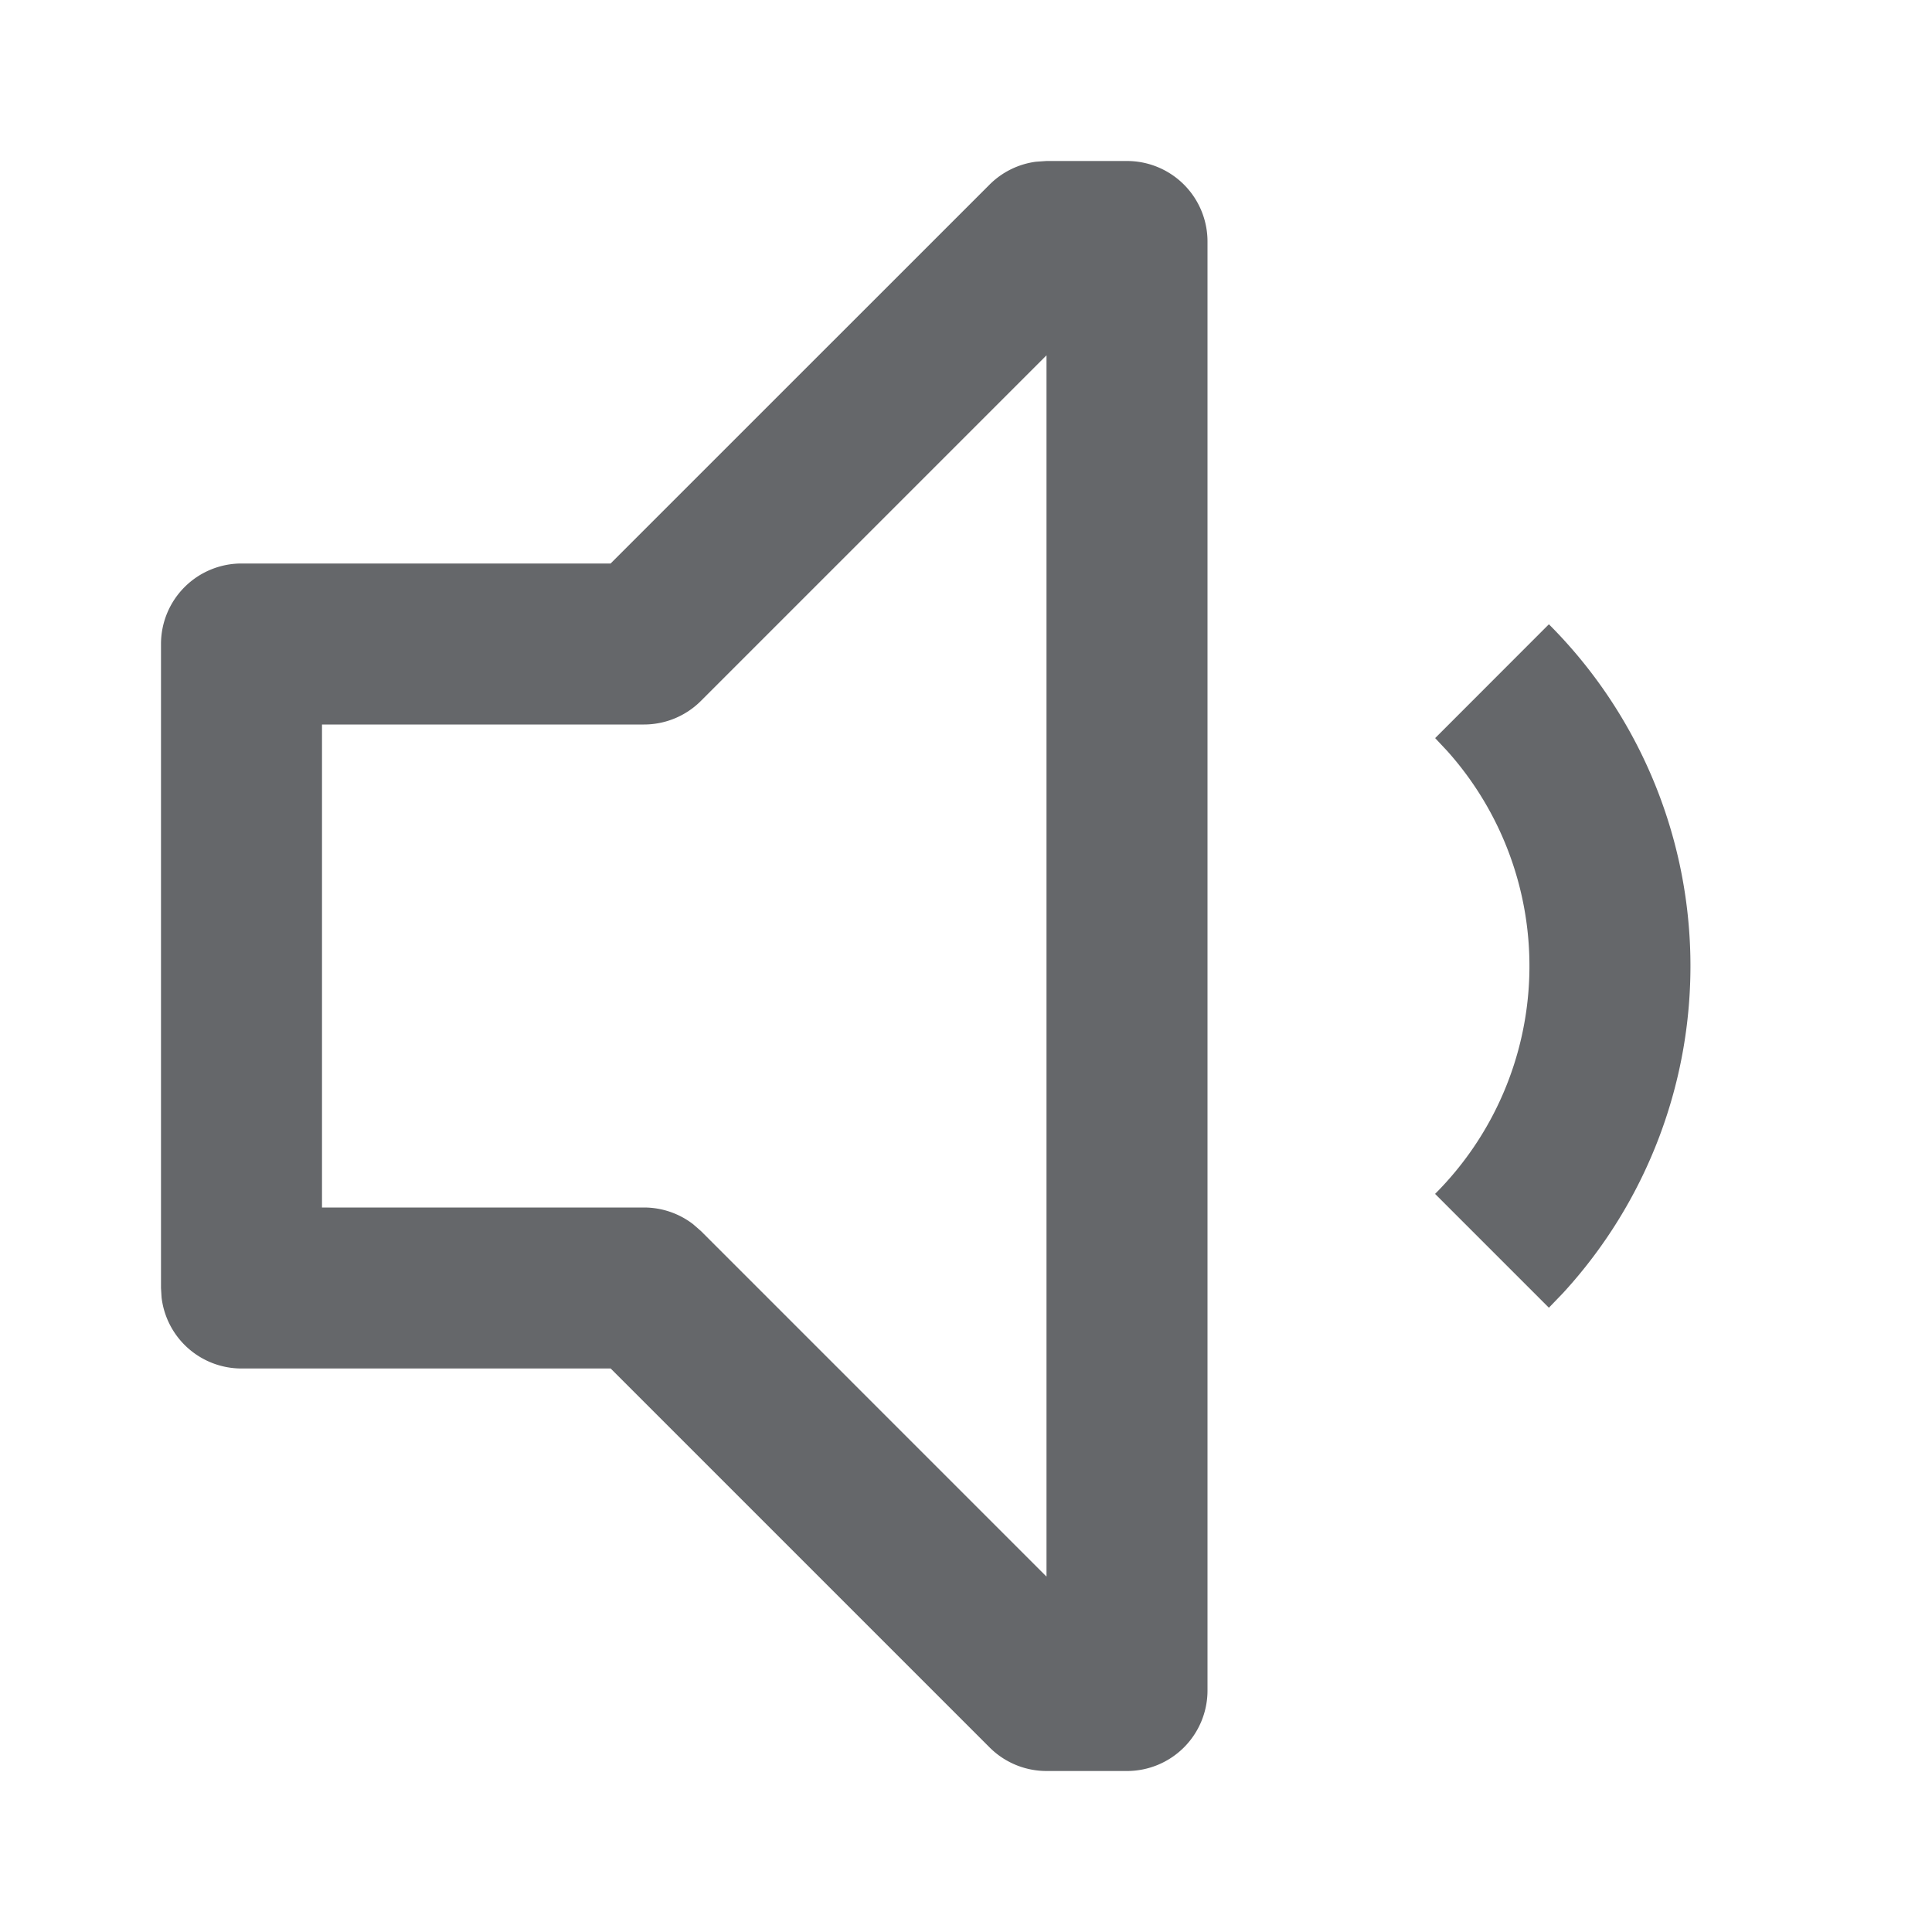 <svg xmlns="http://www.w3.org/2000/svg" width="24" height="24" viewBox="0 0 24 24">
    <path fill="#65676A" fill-rule="evenodd" d="M14 2a1 1 0 0 1 1 1v18a1 1 0 0 1-1 1h-1a1 1 0 0 1-.707-.293L7.586 17H3a1 1 0 0 1-.993-.883L2 16V8a1 1 0 0 1 1-1h4.585l4.708-4.707a1 1 0 0 1 .576-.284L13 2zm-1 2.414L8.707 8.707A1 1 0 0 1 8 9H4v6h4a1 1 0 0 1 .608.206l.1.087L13 19.585V4.414zm6.241 3.341a6.004 6.004 0 0 1 .176 8.307l-.176.183-1.414-1.414a4.004 4.004 0 0 0 .151-5.502l-.15-.16 1.413-1.414z"/>
</svg>
